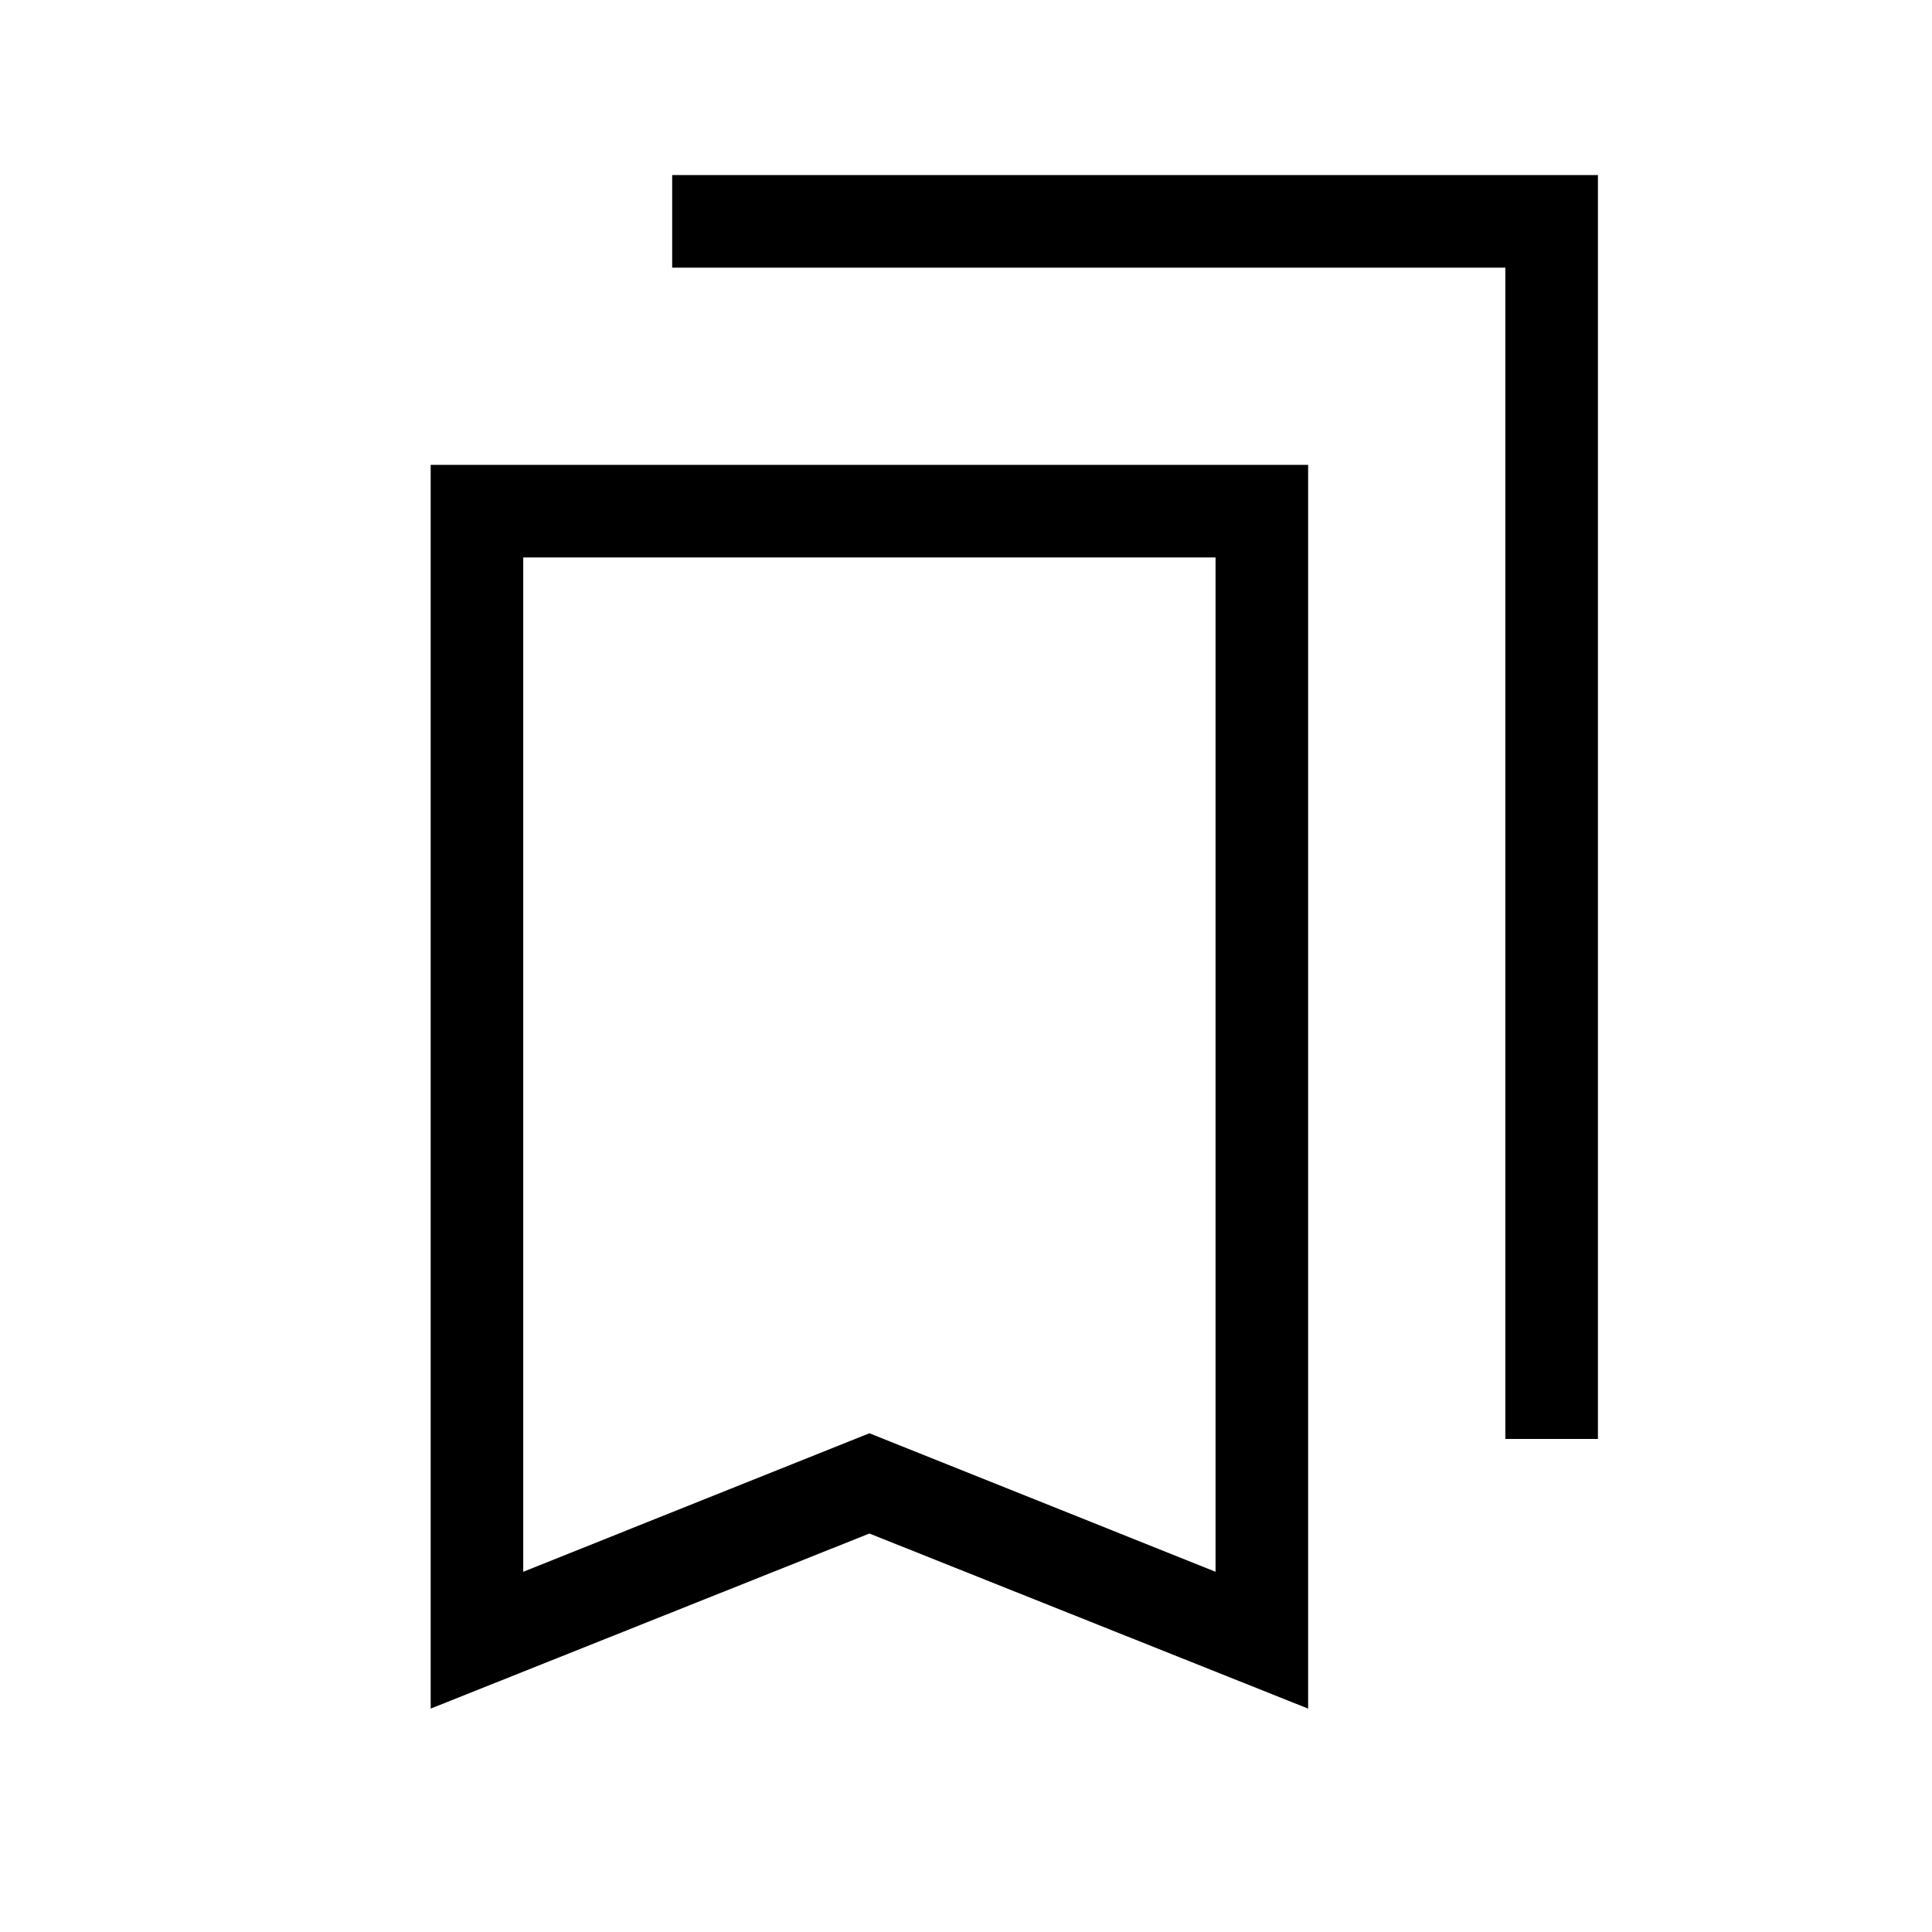 <svg xmlns="http://www.w3.org/2000/svg" height="20" viewBox="0 -960 960 960" width="20"><path d="M214-111v-618h436v618l-218-87-218 87Zm46-68 172-68.83L604-179v-504H260v504Zm488-66v-582H334v-46h460v628h-46ZM260-683h344-344Z"/></svg>
